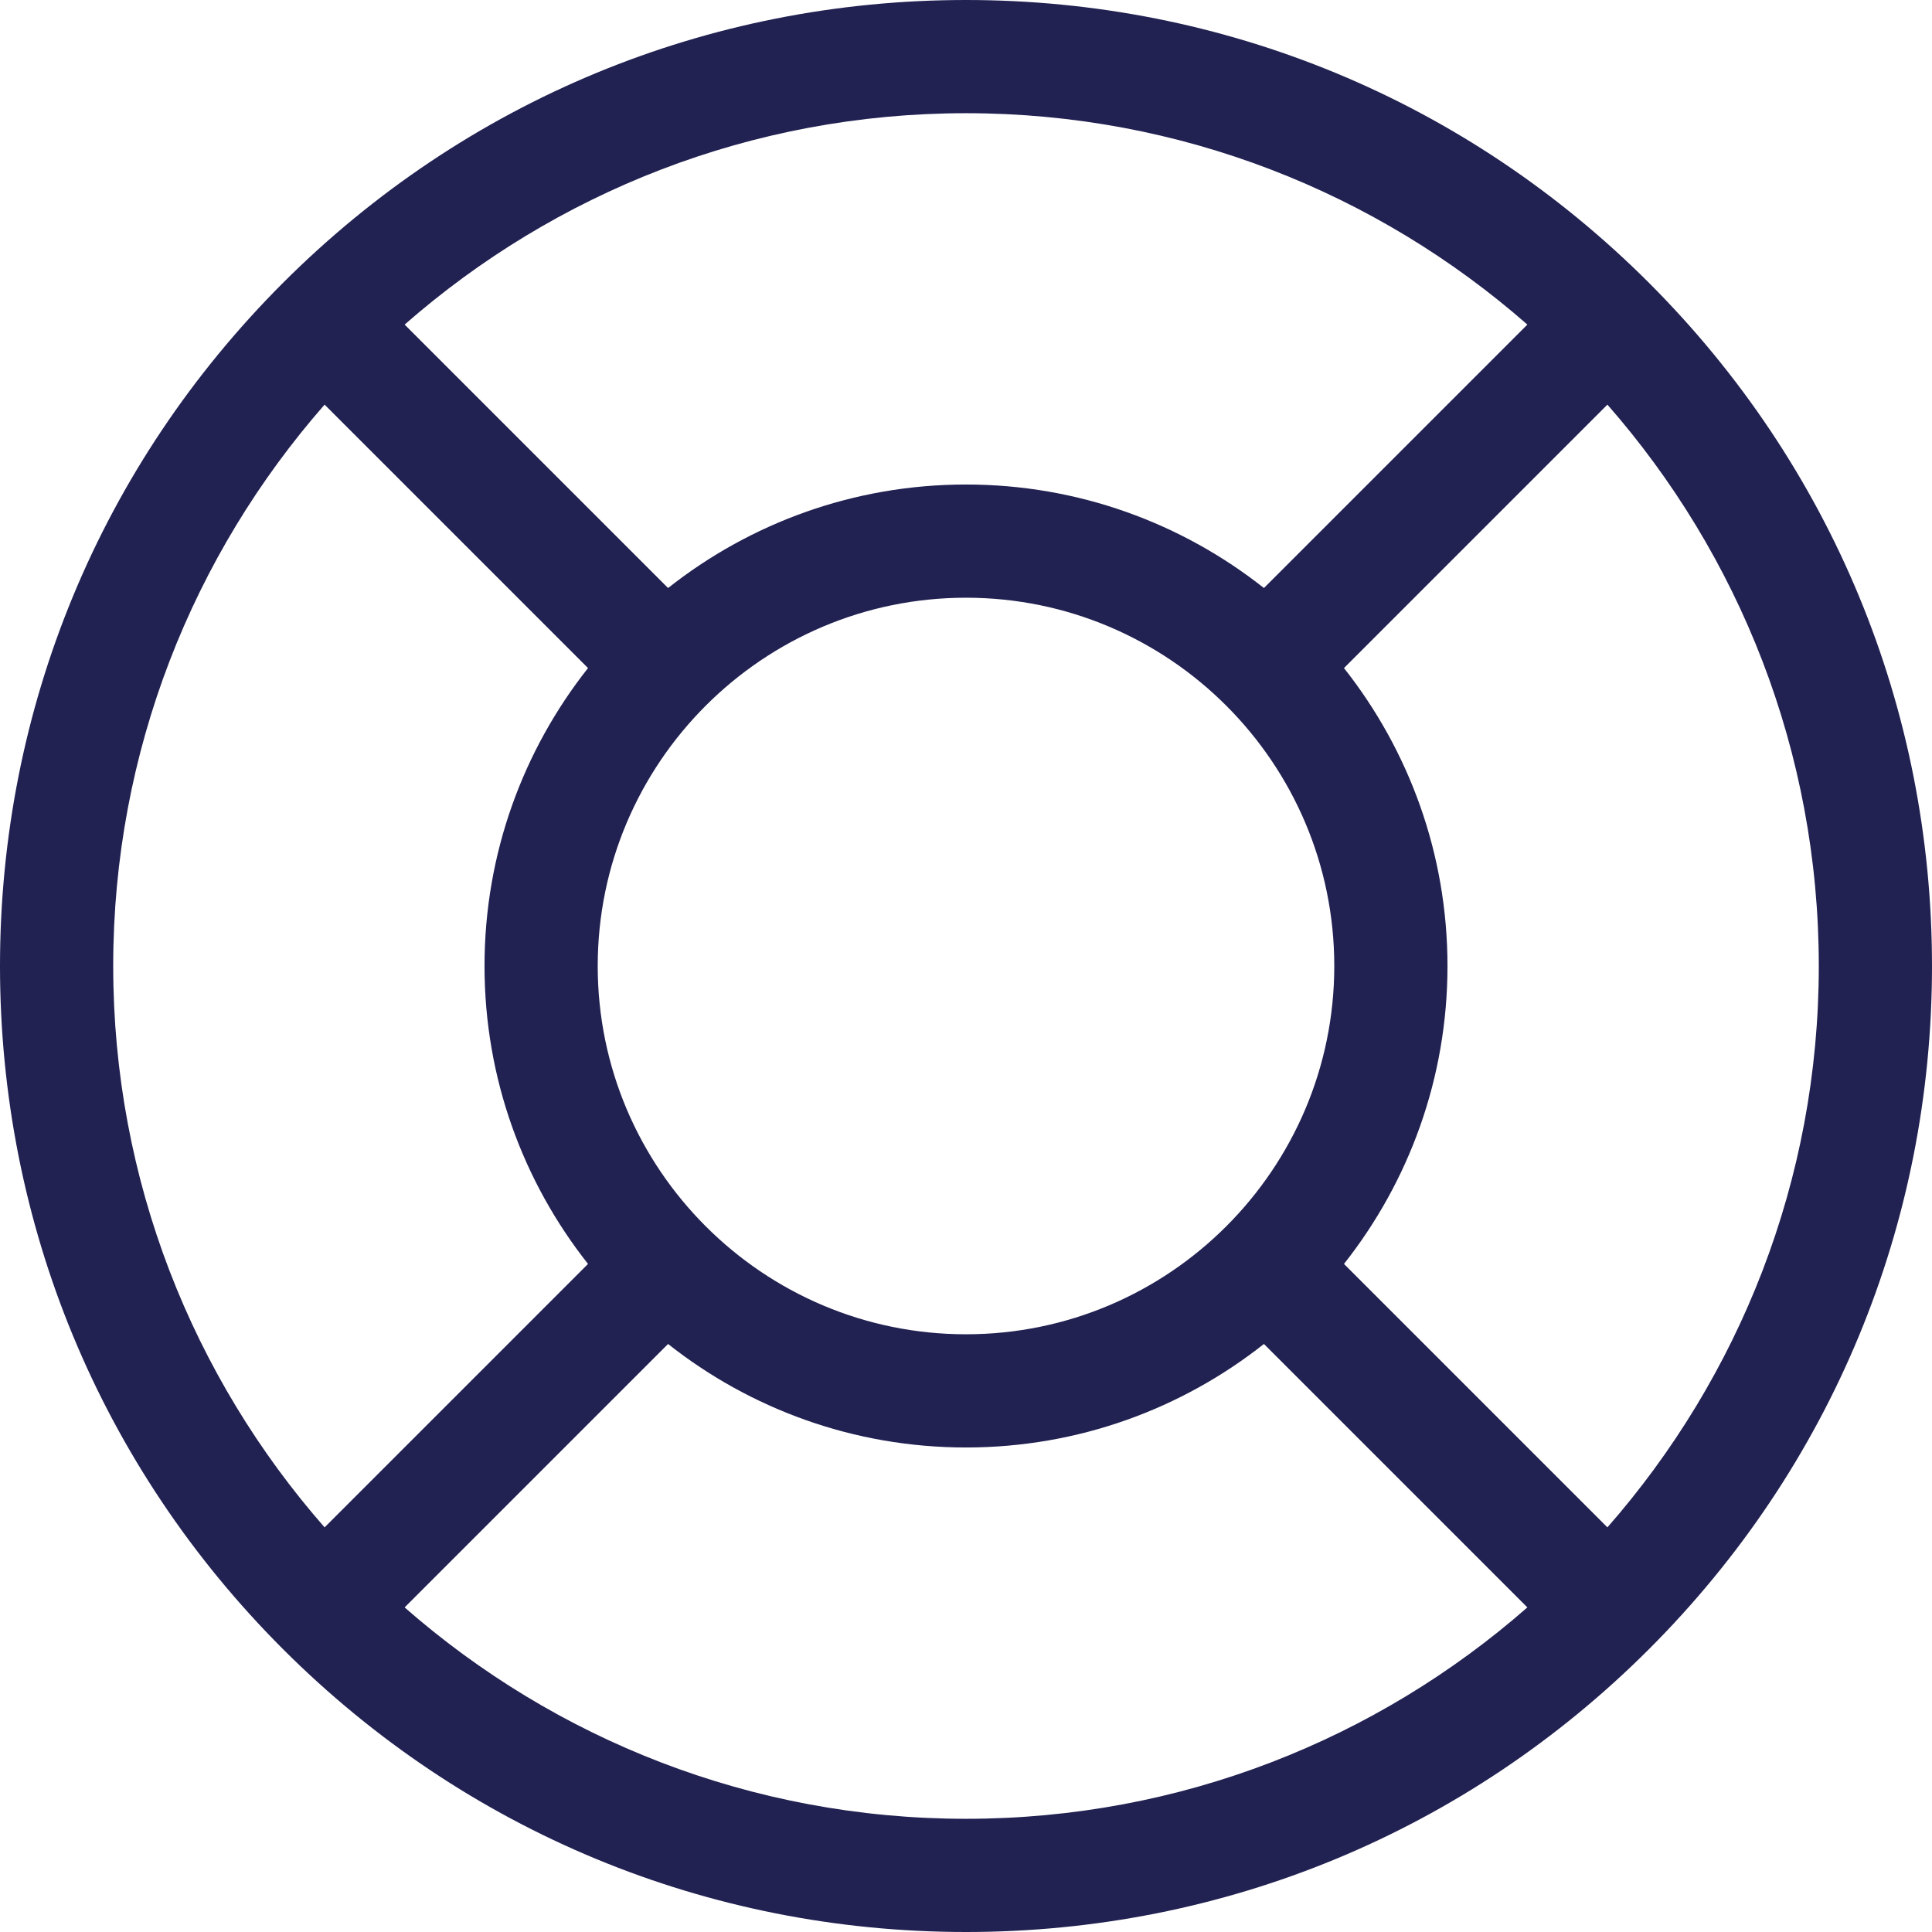 <?xml version="1.0"?>
<svg xmlns="http://www.w3.org/2000/svg" xmlns:xlink="http://www.w3.org/1999/xlink" xmlns:svgjs="http://svgjs.com/svgjs" version="1.1" width="512" height="512" x="0" y="0" viewBox="0 0 512 512" style="enable-background:new 0 0 512 512" xml:space="preserve" class=""><g>
<g xmlns="http://www.w3.org/2000/svg">
	<g>
		<path d="M437.02,74.98C388.667,26.629,324.38,0,256,0S123.333,26.629,74.98,74.98C26.629,123.333,0,187.62,0,256    s26.629,132.667,74.98,181.02C123.333,485.371,187.62,512,256,512s132.667-26.629,181.02-74.98    C485.371,388.667,512,324.38,512,256S485.371,123.333,437.02,74.98z M256,30c56.921,0,108.988,21.161,148.767,56.019    l-69.813,69.813c-21.736-17.169-49.168-27.43-78.954-27.43c-29.785,0-57.218,10.261-78.953,27.43l-69.813-69.813    C147.012,51.161,199.079,30,256,30z M353.598,256c0,53.816-43.782,97.598-97.598,97.598c-53.816,0-97.598-43.782-97.598-97.598    c0-53.816,43.782-97.598,97.598-97.598C309.816,158.402,353.598,202.184,353.598,256z M30,256    c0-56.922,21.162-108.989,56.021-148.768l69.813,69.813c-17.17,21.736-27.432,49.169-27.432,78.956    c0,29.785,10.261,57.218,27.43,78.954l-69.813,69.813C51.161,364.988,30,312.921,30,256z M256,482    c-56.922,0-108.989-21.162-148.769-56.021l69.813-69.813c21.736,17.17,49.169,27.431,78.955,27.431s57.219-10.261,78.956-27.432    l69.813,69.813C364.989,460.838,312.922,482,256,482z M425.981,404.766l-69.813-69.813c17.169-21.736,27.43-49.168,27.43-78.953    c0-29.786-10.261-57.219-27.431-78.955l69.813-69.813C460.838,147.011,482,199.078,482,256    C482,312.921,460.839,364.988,425.981,404.766z" fill="#212152" data-original="#000000" style="" class=""/>
	</g>
</g>
<g xmlns="http://www.w3.org/2000/svg">
</g>
<g xmlns="http://www.w3.org/2000/svg">
</g>
<g xmlns="http://www.w3.org/2000/svg">
</g>
<g xmlns="http://www.w3.org/2000/svg">
</g>
<g xmlns="http://www.w3.org/2000/svg">
</g>
<g xmlns="http://www.w3.org/2000/svg">
</g>
<g xmlns="http://www.w3.org/2000/svg">
</g>
<g xmlns="http://www.w3.org/2000/svg">
</g>
<g xmlns="http://www.w3.org/2000/svg">
</g>
<g xmlns="http://www.w3.org/2000/svg">
</g>
<g xmlns="http://www.w3.org/2000/svg">
</g>
<g xmlns="http://www.w3.org/2000/svg">
</g>
<g xmlns="http://www.w3.org/2000/svg">
</g>
<g xmlns="http://www.w3.org/2000/svg">
</g>
<g xmlns="http://www.w3.org/2000/svg">
</g>
</g></svg>
